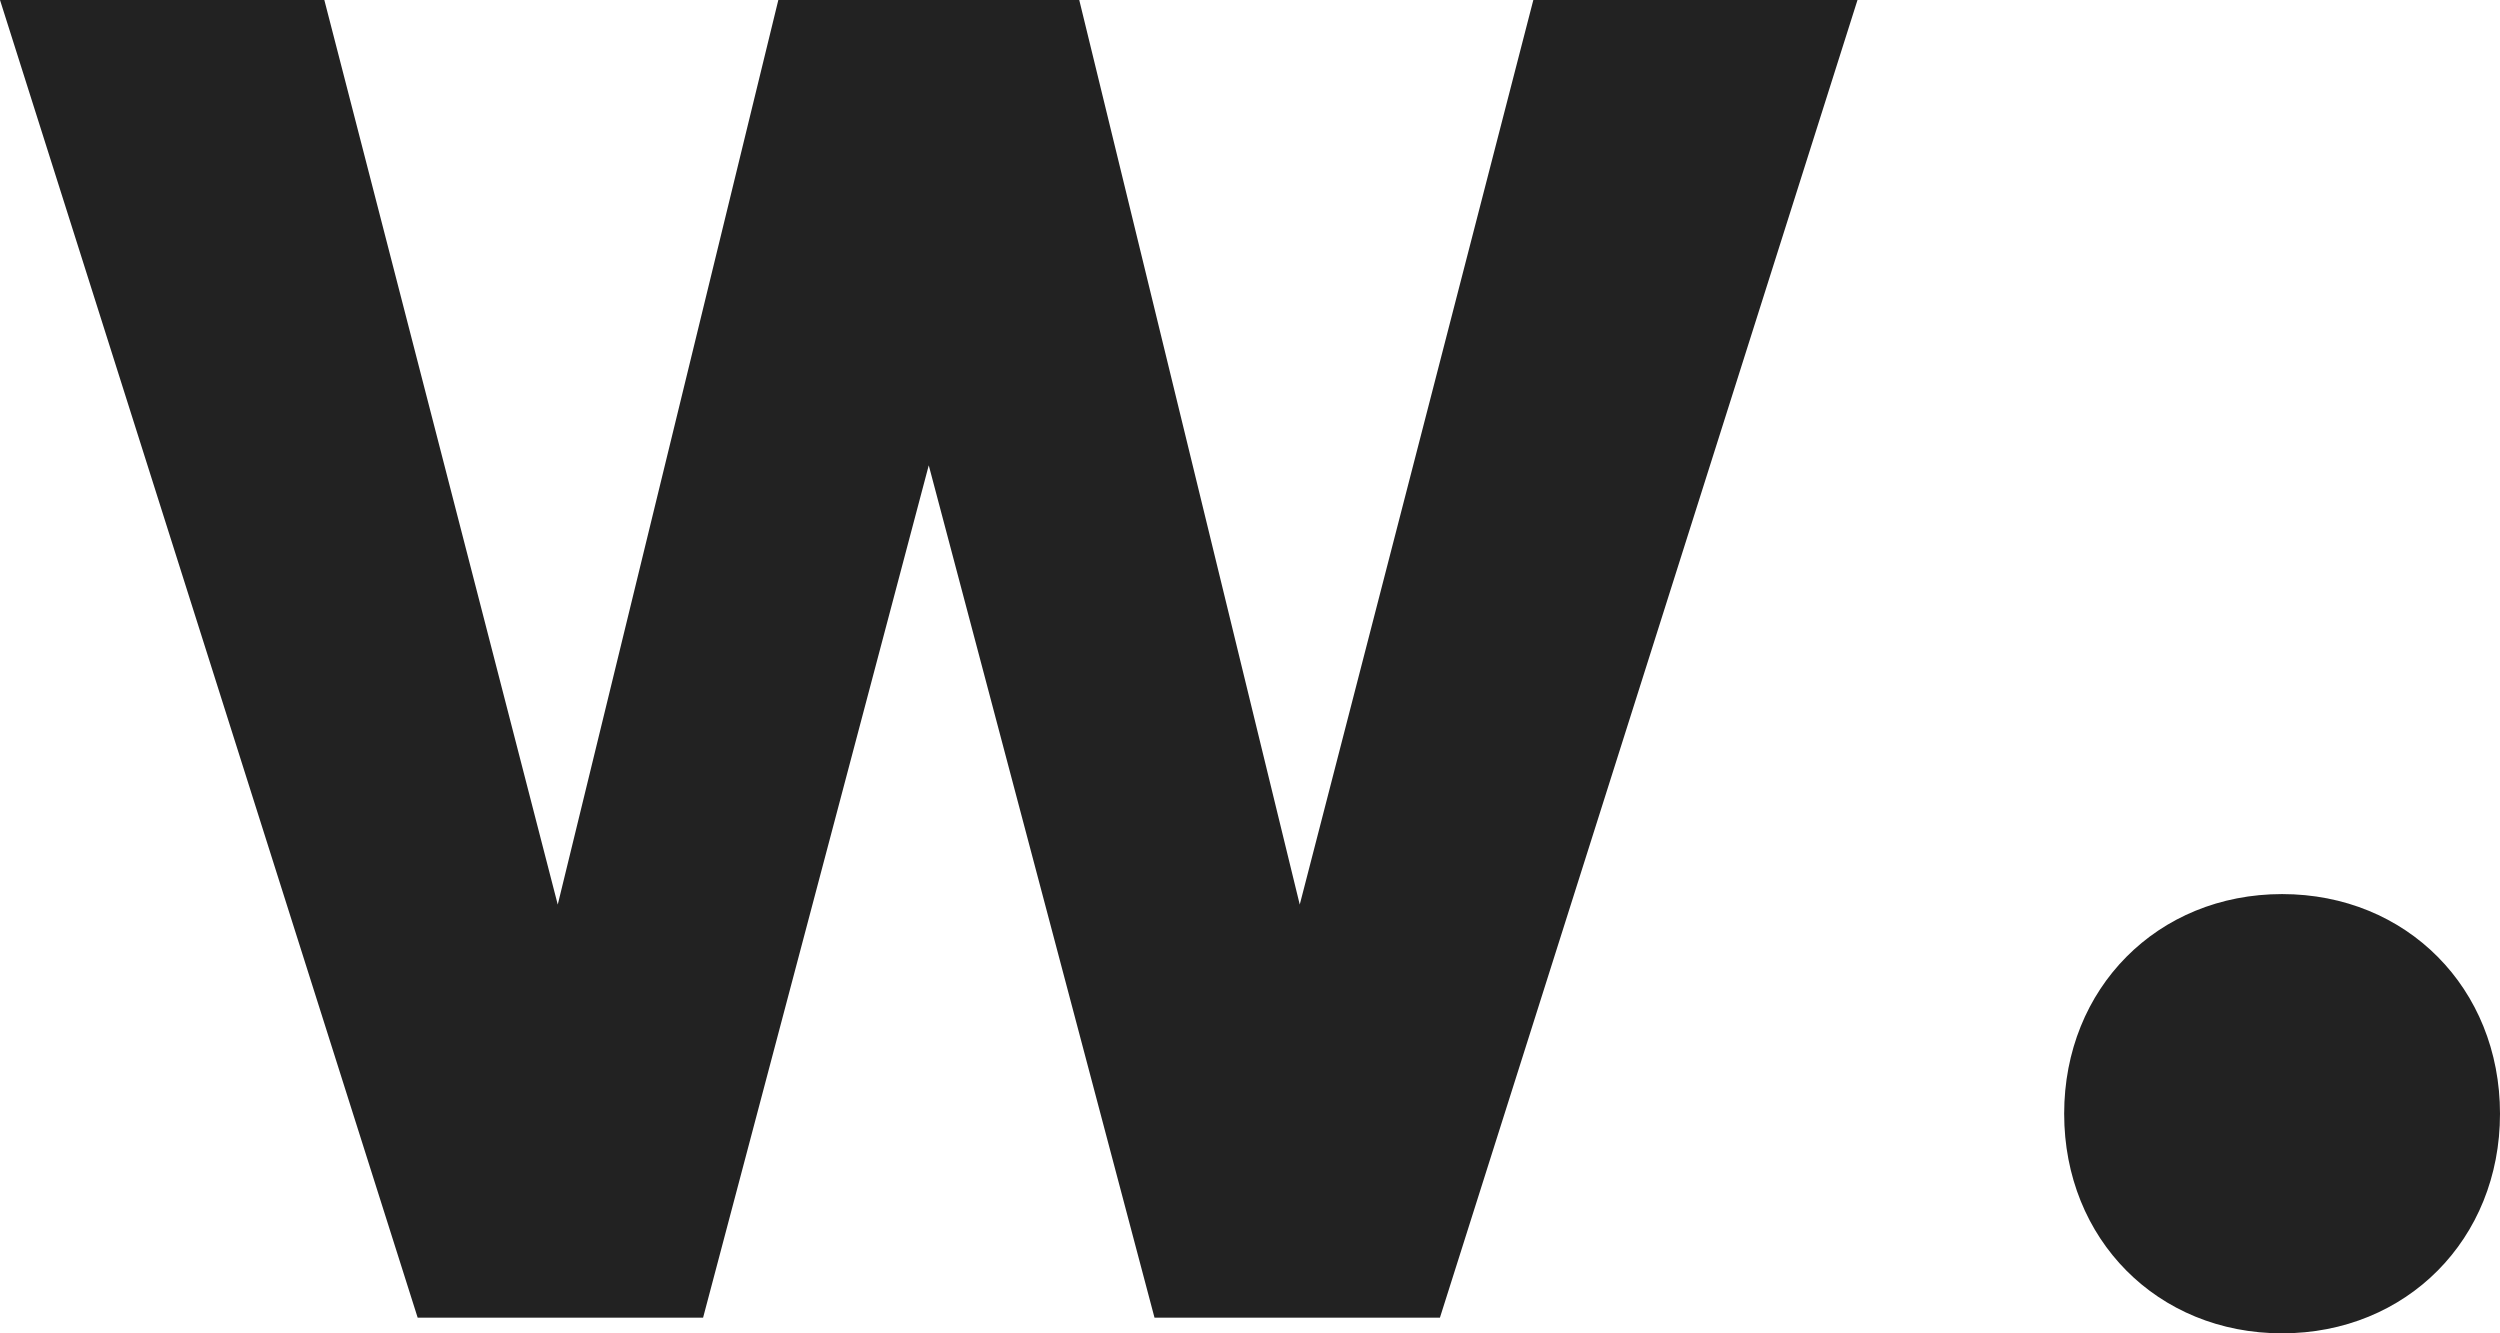 <svg xmlns:xlink="http://www.w3.org/1999/xlink" xmlns="http://www.w3.org/2000/svg" width="30" height="16" viewBox="0 0 30 16"><path d="m18.4 0-2.803 10.855L12.951 0H9.34L6.693 10.855 3.892 0H0l5.012 15.812h3.425l2.708-10.228 2.709 10.228h3.425L22.29 0h-3.892ZM24.77 13.365c0 1.506 1.12 2.635 2.615 2.635C28.879 16 30 14.87 30 13.365c0-1.506-1.12-2.636-2.615-2.636s-2.615 1.13-2.615 2.636Z" fill="#222222"></path></svg>
